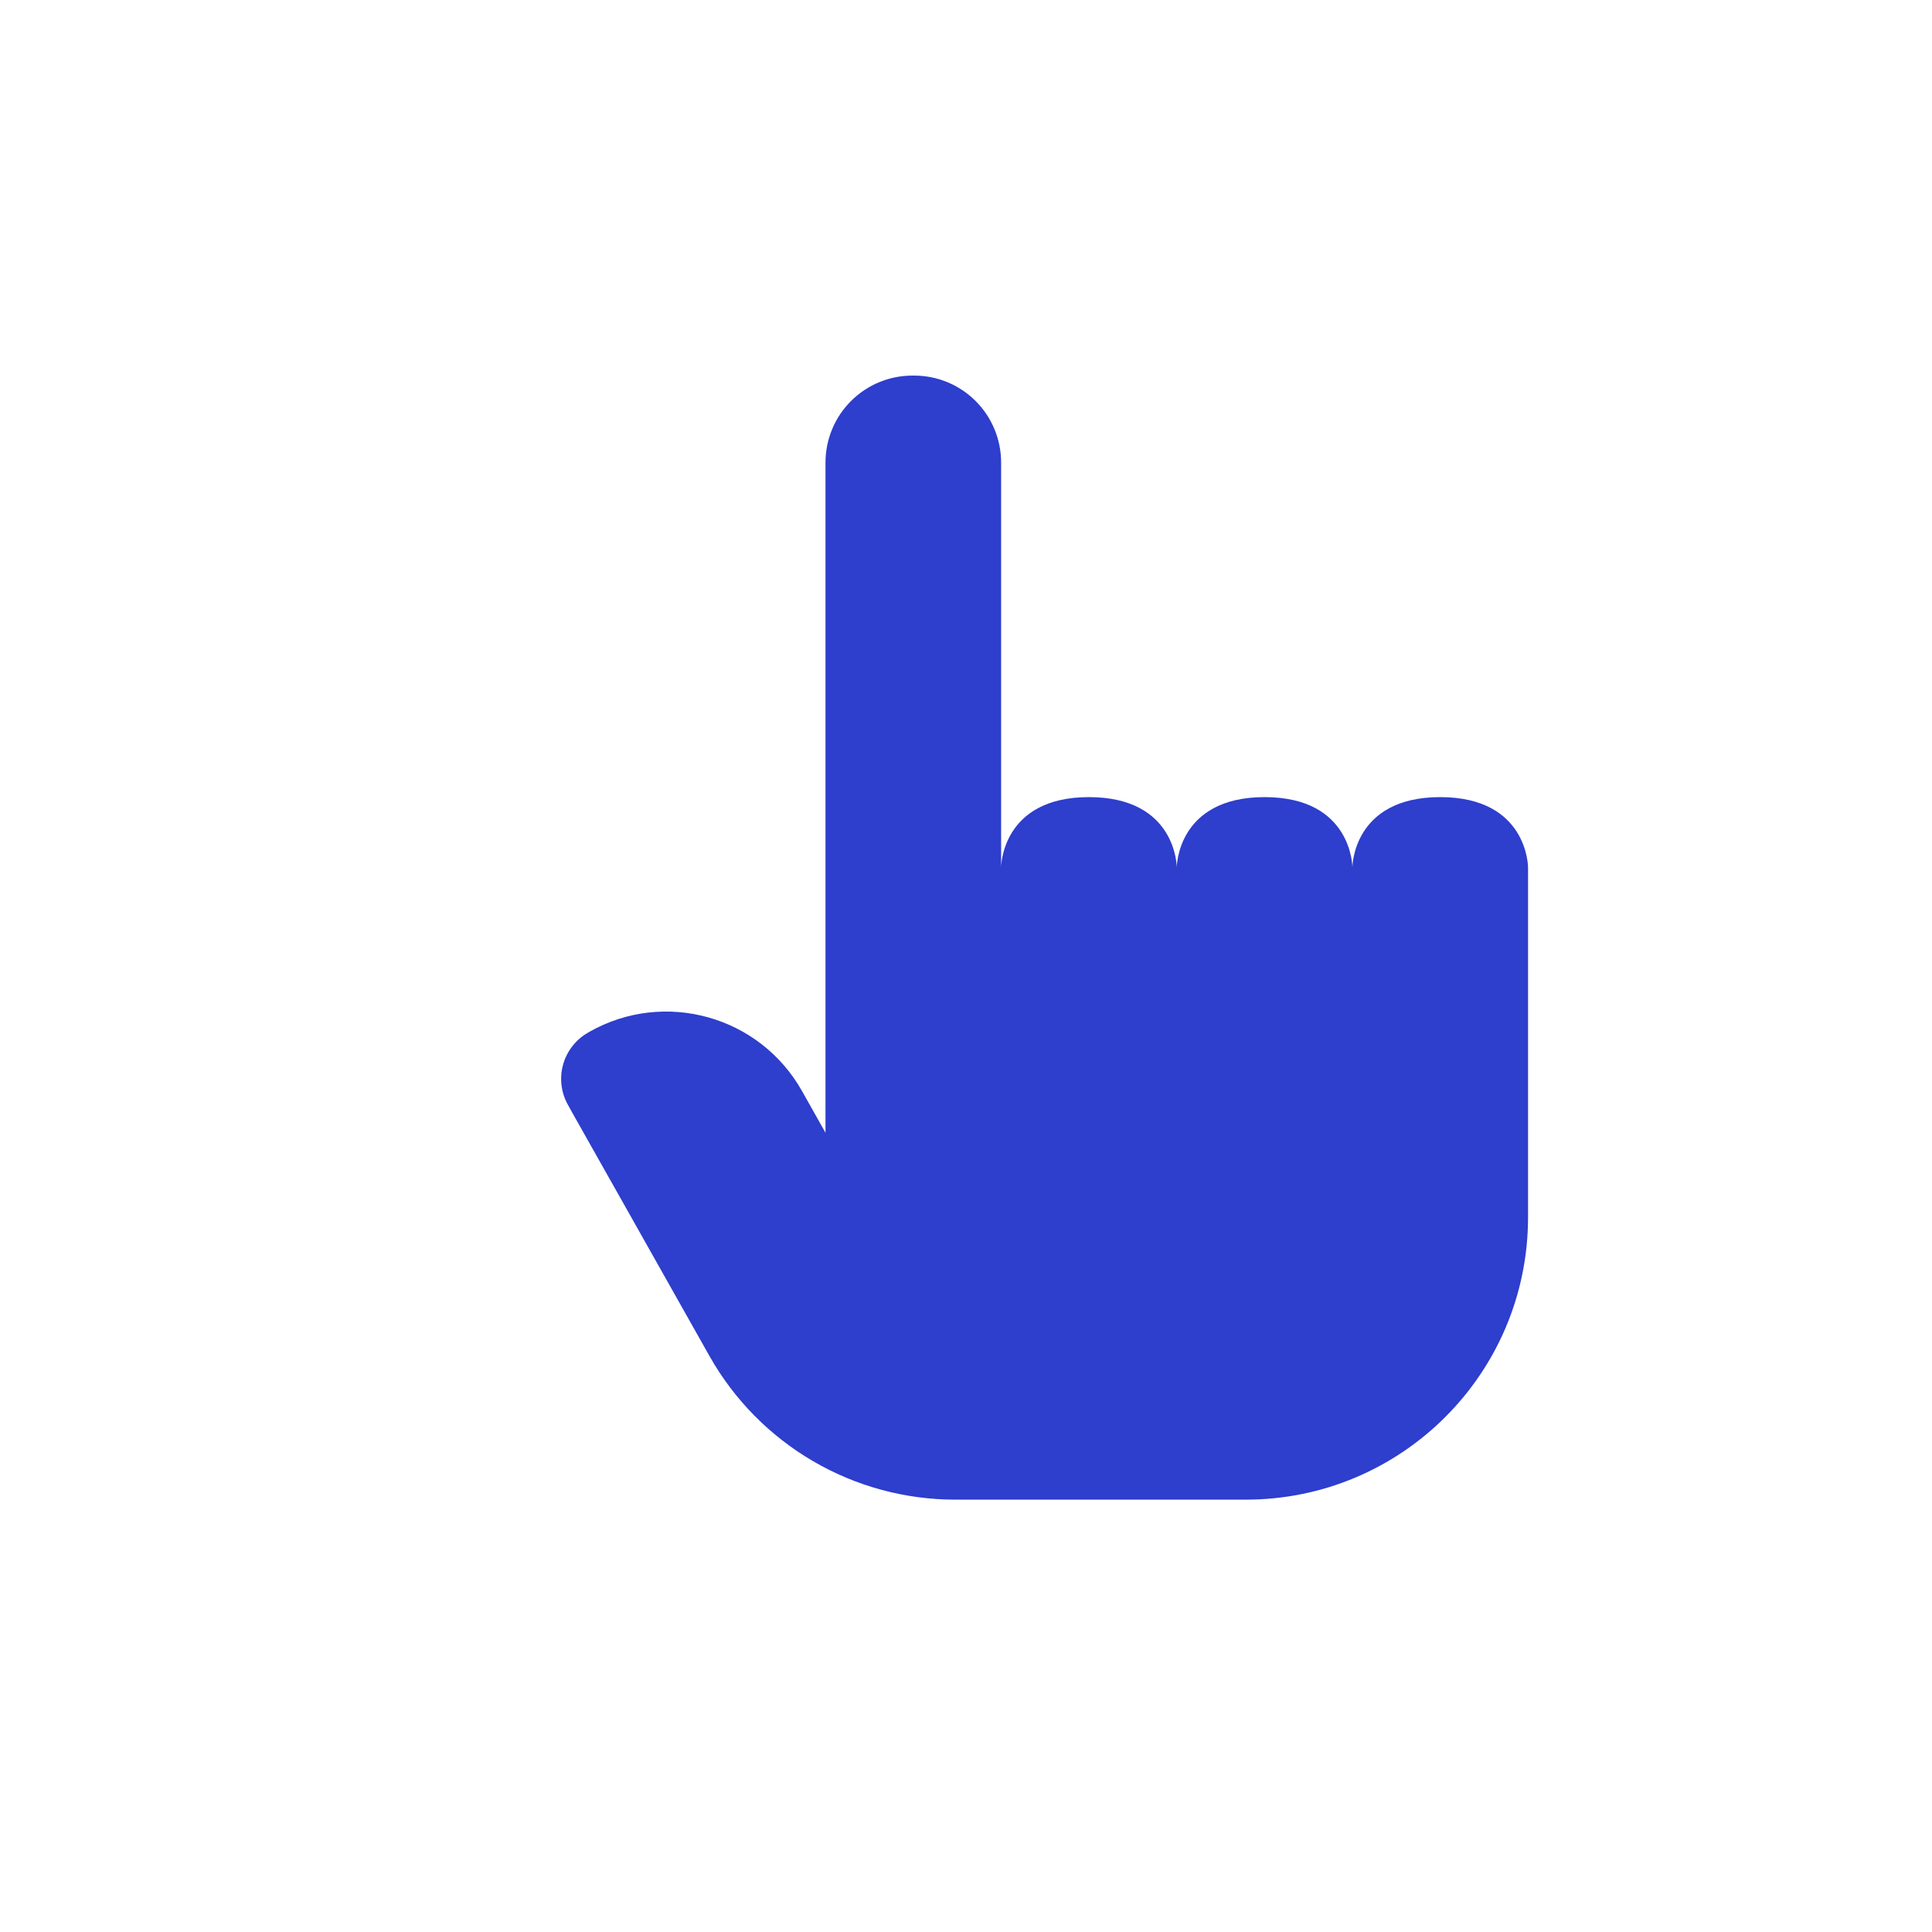 <svg width="126" height="126" viewBox="0 0 126 126" fill="none" xmlns="http://www.w3.org/2000/svg">
<g filter="url(#filter0_d_356_341)">
<path d="M99.655 58.417V81.241C99.655 91.41 91.411 99.654 81.242 99.654H62.306C59.041 99.654 55.835 98.786 53.016 97.138C50.197 95.491 47.867 93.123 46.264 90.278L41.465 81.762L37.375 74.511L37.032 73.893C36.595 73.106 36.481 72.18 36.715 71.311C36.948 70.442 37.51 69.698 38.282 69.236L38.465 69.127C43.356 66.378 49.541 68.108 52.302 72.999L53.837 75.725V32.015C53.837 30.511 54.434 29.069 55.497 28.006C56.561 26.942 58.003 26.345 59.507 26.345H59.621C61.125 26.345 62.567 26.942 63.63 28.006C64.694 29.069 65.291 30.511 65.291 32.015V58.417C65.291 58.417 65.291 53.836 71.018 53.836C76.746 53.836 76.746 58.417 76.746 58.417C76.746 58.417 76.746 53.836 82.473 53.836C88.2 53.836 88.2 58.417 88.2 58.417C88.2 58.417 88.2 53.836 93.927 53.836C99.655 53.836 99.655 58.417 99.655 58.417Z" fill="#2E3ECD"/>
</g>
<defs>
<filter id="filter0_d_356_341" x="26.446" y="14.345" width="83.359" height="93.609" filterUnits="userSpaceOnUse" color-interpolation-filters="sRGB">
<feFlood flood-opacity="0" result="BackgroundImageFix"/>
<feColorMatrix in="SourceAlpha" type="matrix" values="0 0 0 0 0 0 0 0 0 0 0 0 0 0 0 0 0 0 127 0" result="hardAlpha"/>
<feOffset dy="-1.85"/>
<feGaussianBlur stdDeviation="5.075"/>
<feComposite in2="hardAlpha" operator="out"/>
<feColorMatrix type="matrix" values="0 0 0 0 0 0 0 0 0 0 0 0 0 0 0 0 0 0 0.4 0"/>
<feBlend mode="normal" in2="BackgroundImageFix" result="effect1_dropShadow_356_341"/>
<feBlend mode="normal" in="SourceGraphic" in2="effect1_dropShadow_356_341" result="shape"/>
</filter>
</defs>
</svg>
